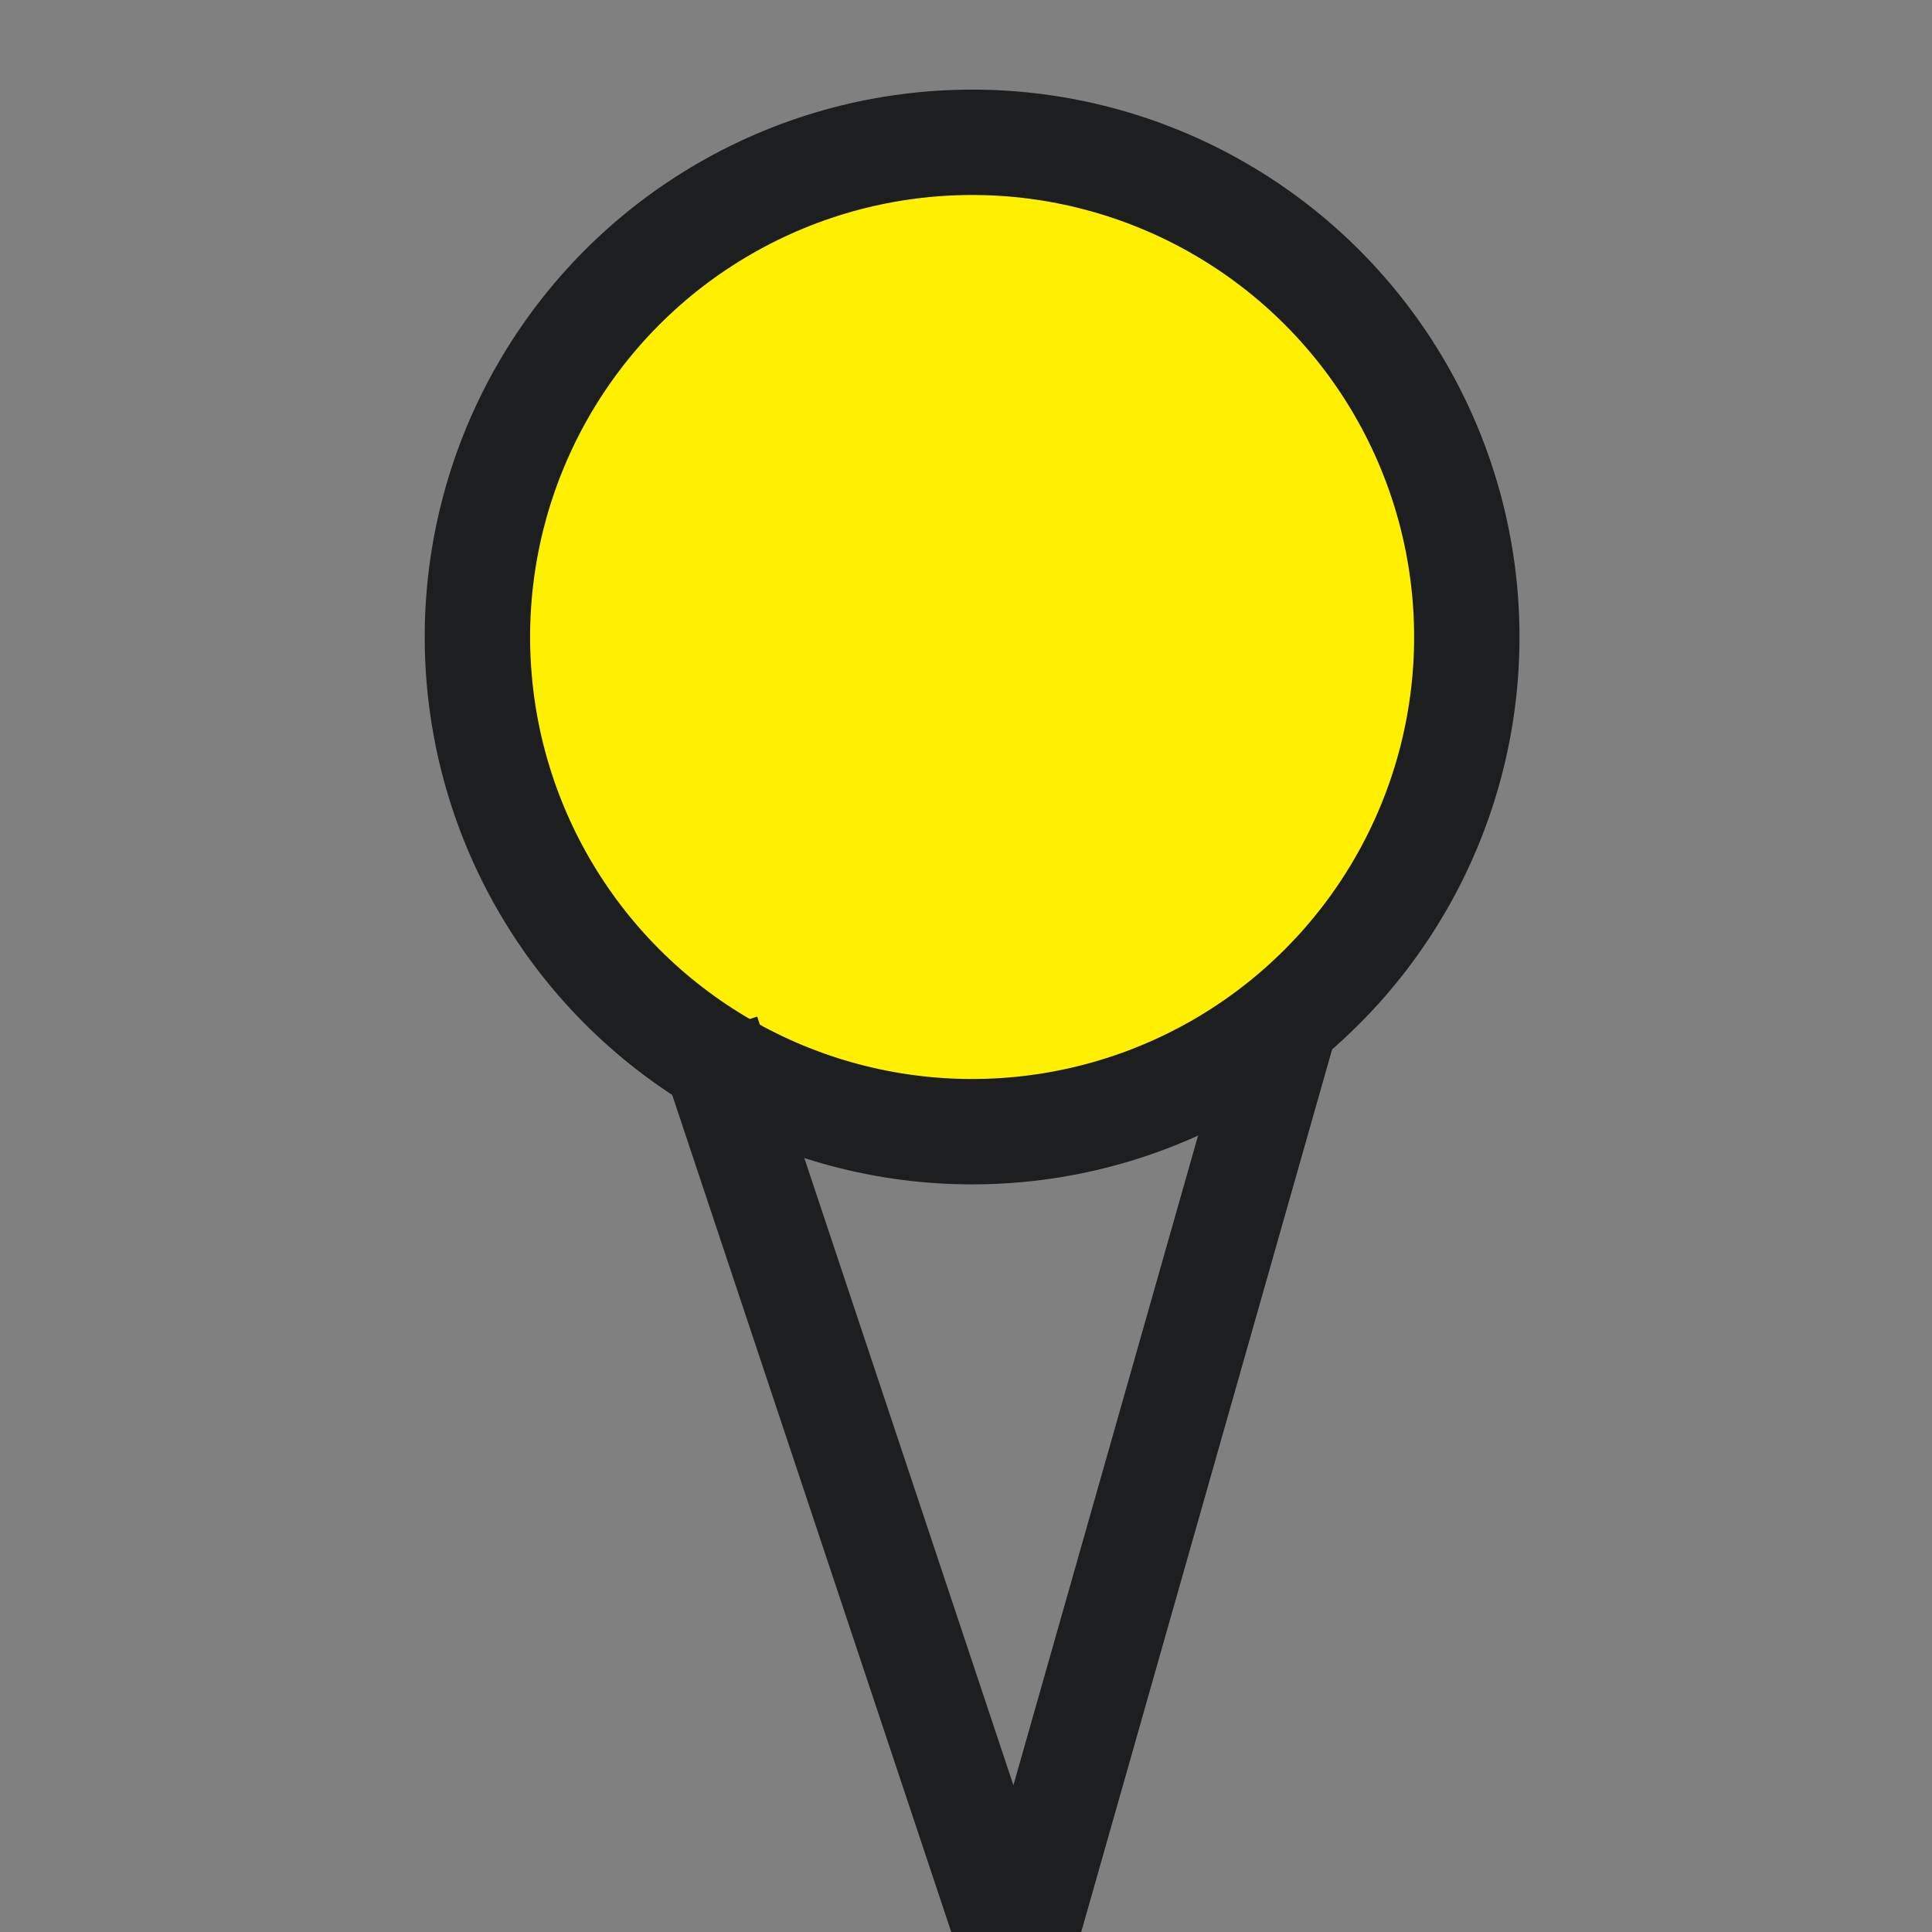 <svg width="55" height="55" xmlns="http://www.w3.org/2000/svg">
    <rect width="100%" height="100%" fill="#808080" stroke="none"/>
    <g>
        <title>Layer 1</title>
        <ellipse stroke="#1d1e1f" fill="#fff000" stroke-dasharray="null" stroke-linejoin="null" stroke-linecap="null"
                 cx="27.674" cy="18.134" id="svg_7" rx="14.083" ry="14.083" stroke-width="3"/>
        <line stroke="#1d1e1f" fill="none" stroke-width="3" stroke-dasharray="null" stroke-linejoin="null"
              stroke-linecap="null" x1="20.132" y1="29.414" x2="28.809" y2="55.443" id="svg_9"/>
        <line stroke="#1d1e1f" fill="none" stroke-width="3" stroke-dasharray="null" stroke-linejoin="null"
              stroke-linecap="null" x1="36.684" y1="28.746" x2="29.209" y2="55.043" id="svg_10"/>
    </g>
</svg>